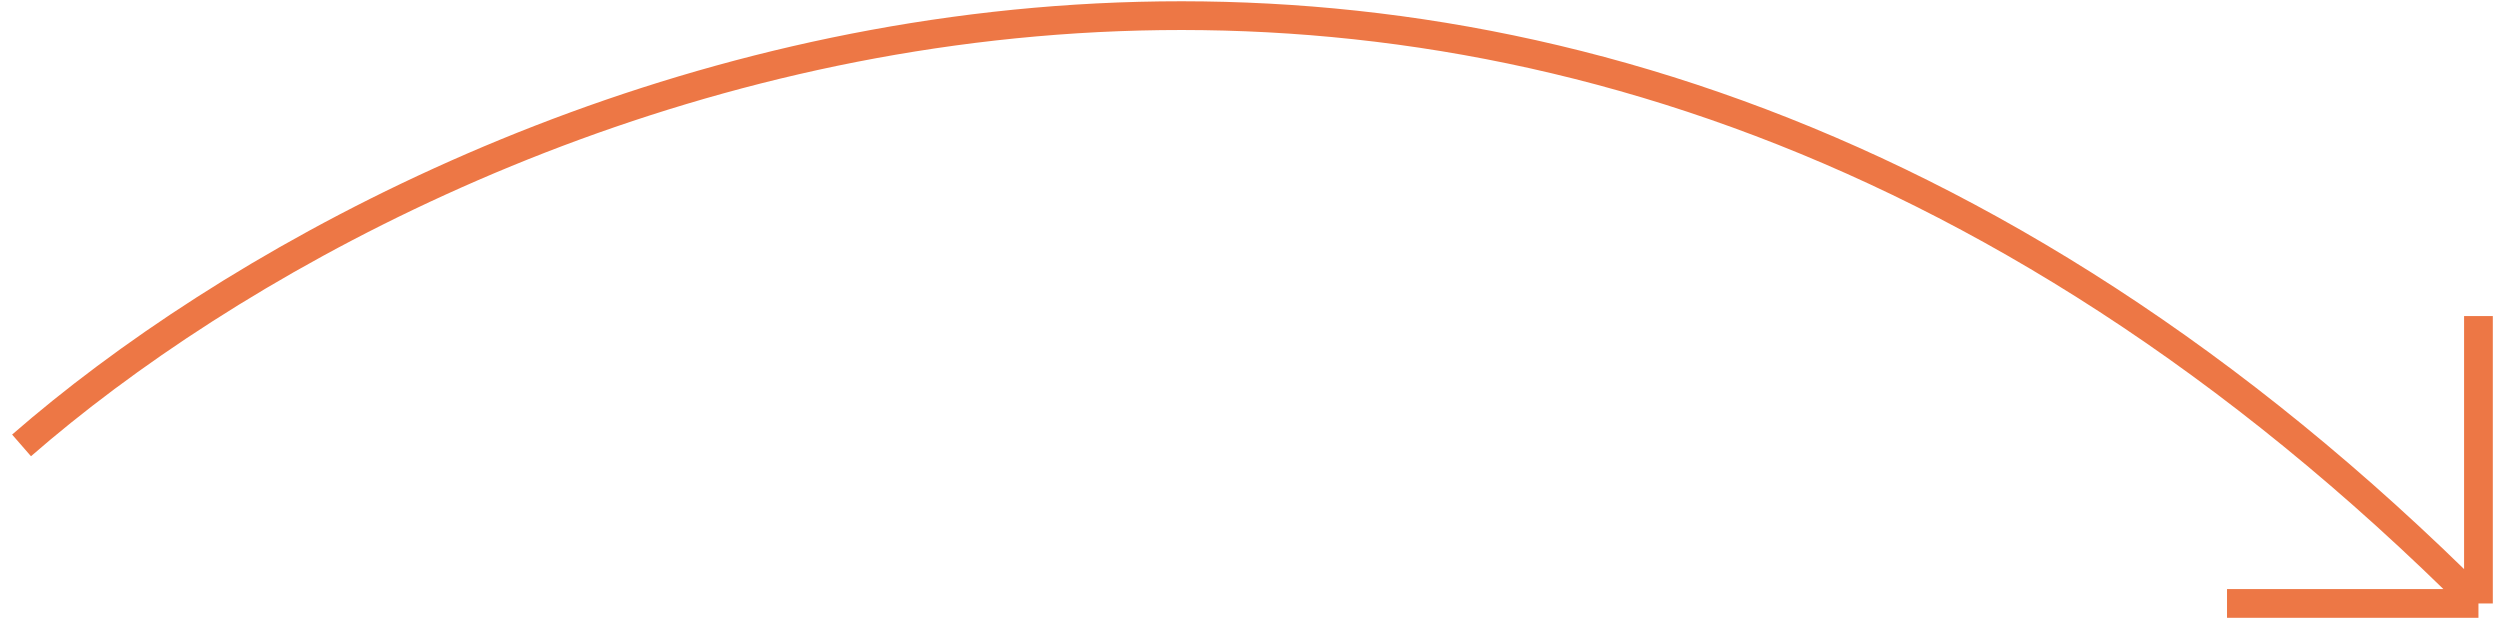 <svg width="174" height="43" viewBox="0 0 174 43" fill="none" xmlns="http://www.w3.org/2000/svg">
<path d="M1.5 31C30 6.167 104.1 -26.4 172.5 42M172.5 42V22M172.5 42H155" stroke="#ED7745" stroke-width="2"/>
</svg>
